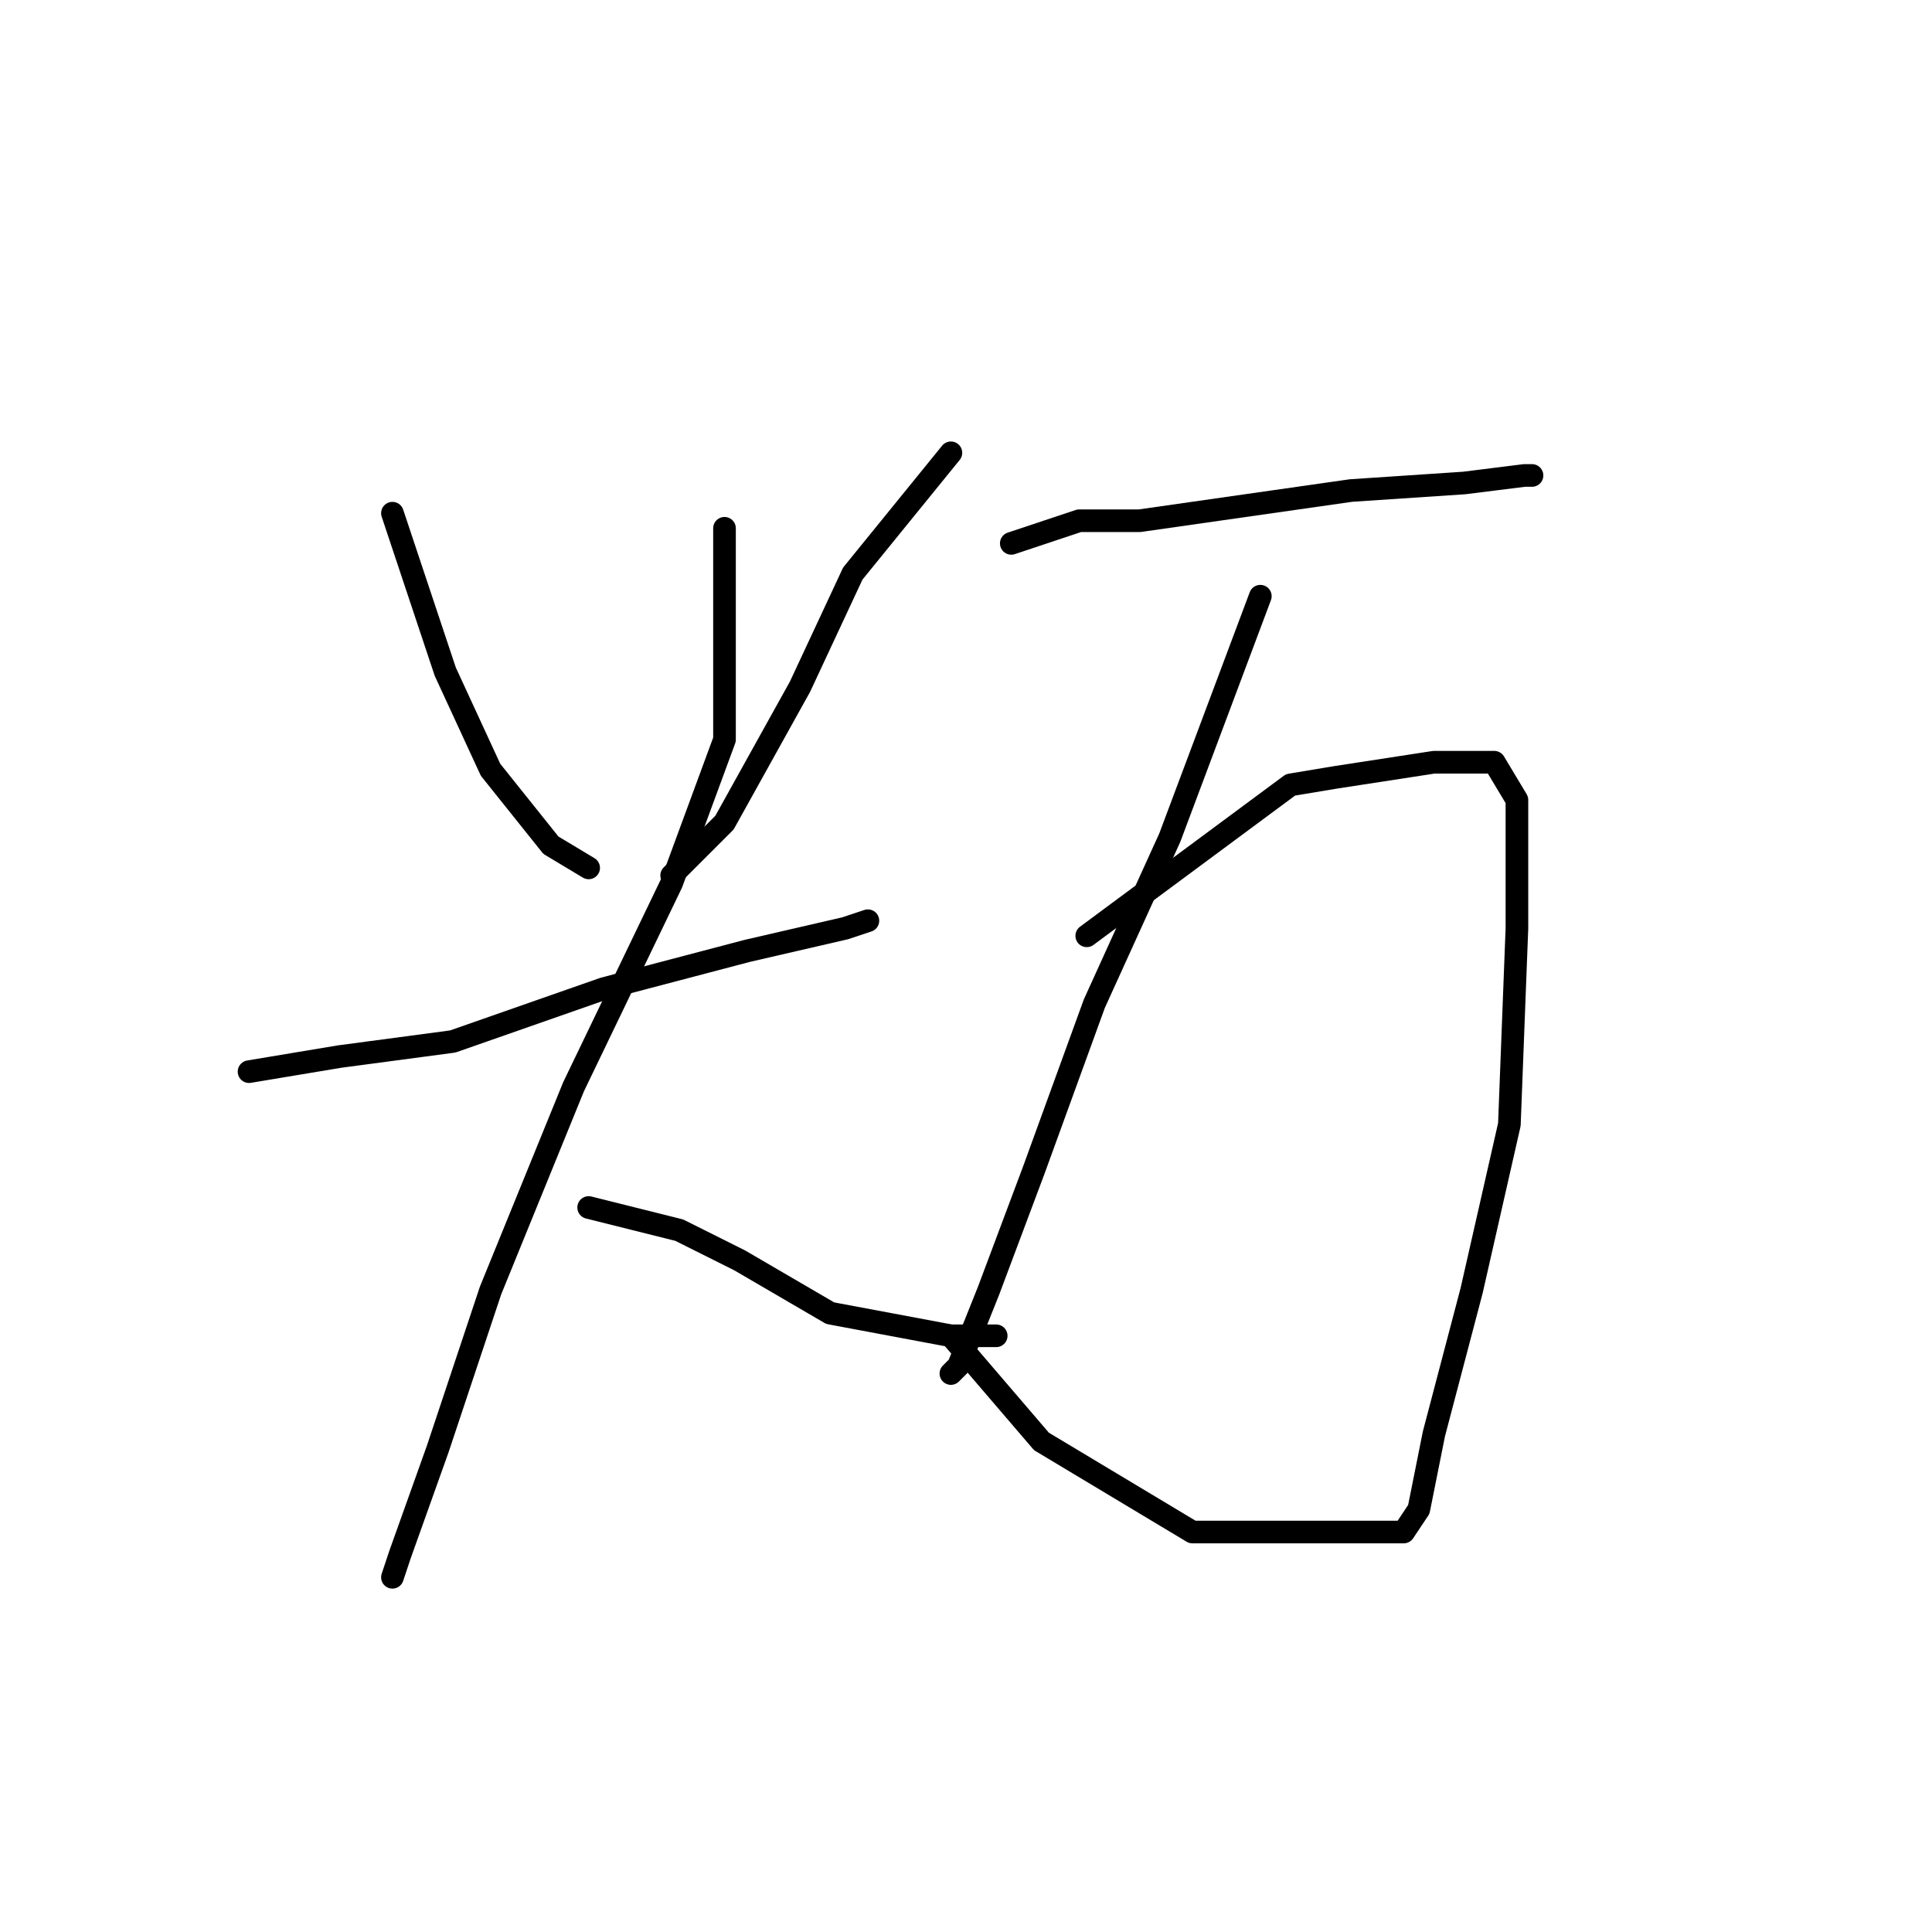 <?xml version="1.0" standalone="no"?>
    <svg width="256" height="256" xmlns="http://www.w3.org/2000/svg" version="1.1">
    <polyline stroke="black" stroke-width="3" stroke-linecap="round" fill="transparent" stroke-linejoin="round" points="52 68 55 77 59 89 65 102 73 112 78 115 78 115 " />
        <polyline stroke="black" stroke-width="3" stroke-linecap="round" fill="transparent" stroke-linejoin="round" points="126 60 113 76 106 91 96 109 89 116 89 116 " />
        <polyline stroke="black" stroke-width="3" stroke-linecap="round" fill="transparent" stroke-linejoin="round" points="33 142 45 140 60 138 80 131 99 126 112 123 115 122 115 122 " />
        <polyline stroke="black" stroke-width="3" stroke-linecap="round" fill="transparent" stroke-linejoin="round" points="96 70 96 98 89 117 76 144 65 171 58 192 53 206 52 209 52 209 " />
        <polyline stroke="black" stroke-width="3" stroke-linecap="round" fill="transparent" stroke-linejoin="round" points="78 160 90 163 98 167 110 174 126 177 132 177 132 177 " />
        <polyline stroke="black" stroke-width="3" stroke-linecap="round" fill="transparent" stroke-linejoin="round" points="134 72 143 69 151 69 165 67 179 65 194 64 202 63 203 63 203 63 " />
        <polyline stroke="black" stroke-width="3" stroke-linecap="round" fill="transparent" stroke-linejoin="round" points="167 79 155 111 145 133 137 155 131 171 127 181 126 182 126 182 " />
        <polyline stroke="black" stroke-width="3" stroke-linecap="round" fill="transparent" stroke-linejoin="round" points="144 124 171 104 177 103 190 101 198 101 201 106 201 123 200 149 195 171 190 190 188 200 186 203 183 203 177 203 158 203 138 191 126 177 126 177 " />
        </svg>
